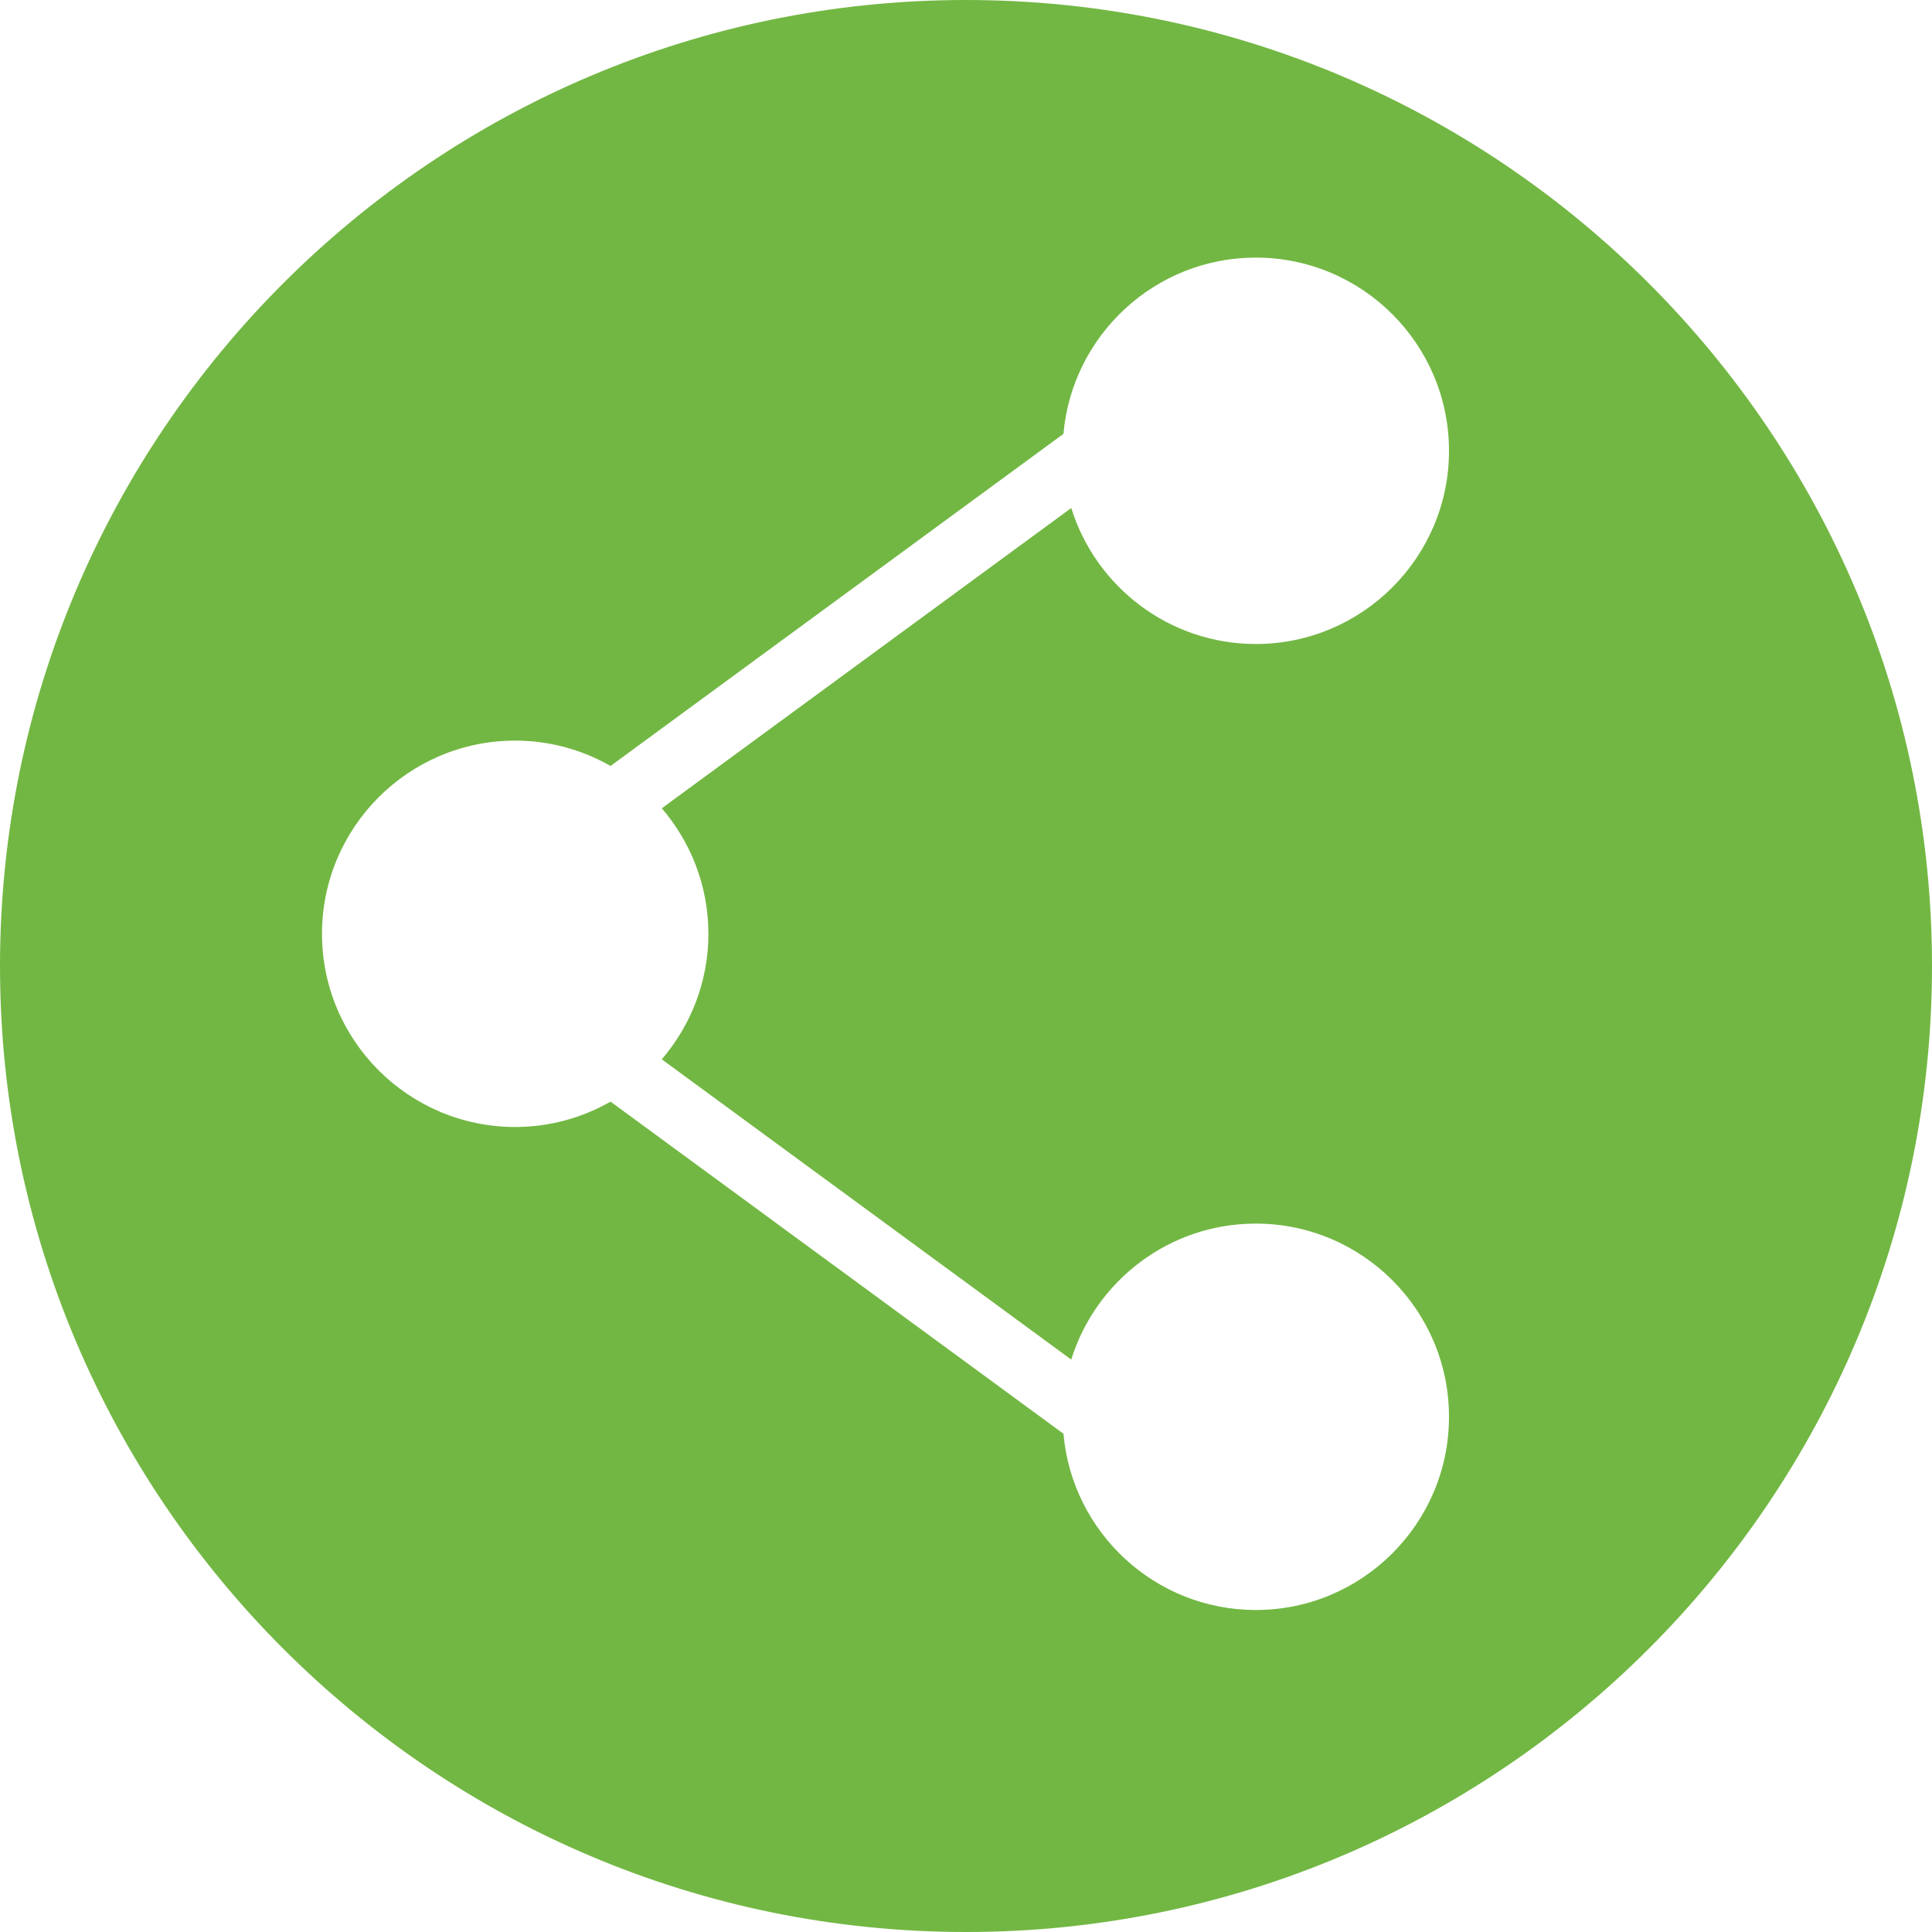 <?xml version="1.0"?>
<svg xmlns="http://www.w3.org/2000/svg" xmlns:xlink="http://www.w3.org/1999/xlink" version="1.1" id="Capa_1" x="0px" y="0px" viewBox="0 0 60 60" style="enable-background:new 0 0 60 60;" xml:space="preserve" width="512px" height="512px" class=""><g><path d="M30,0C13.458,0,0,13.458,0,30s13.458,30,30,30s30-13.458,30-30S46.542,0,30,0z M22,29c0,1.488-0.548,2.848-1.448,3.898  l12.716,9.325C34.028,39.78,36.31,38,39,38c3.309,0,6,2.691,6,6s-2.691,6-6,6c-3.131,0-5.705-2.411-5.973-5.474L18.961,34.212  C18.086,34.711,17.077,35,16,35c-3.309,0-6-2.691-6-6s2.691-6,6-6c1.077,0,2.086,0.289,2.961,0.788l14.065-10.314  C33.295,10.411,35.869,8,39,8c3.309,0,6,2.691,6,6s-2.691,6-6,6c-2.69,0-4.972-1.78-5.731-4.223l-12.716,9.325  C21.452,26.152,22,27.512,22,29z" data-original="#000000" class="active-path" data-old_color="#000000" fill="#72B743"/></g> </svg>

